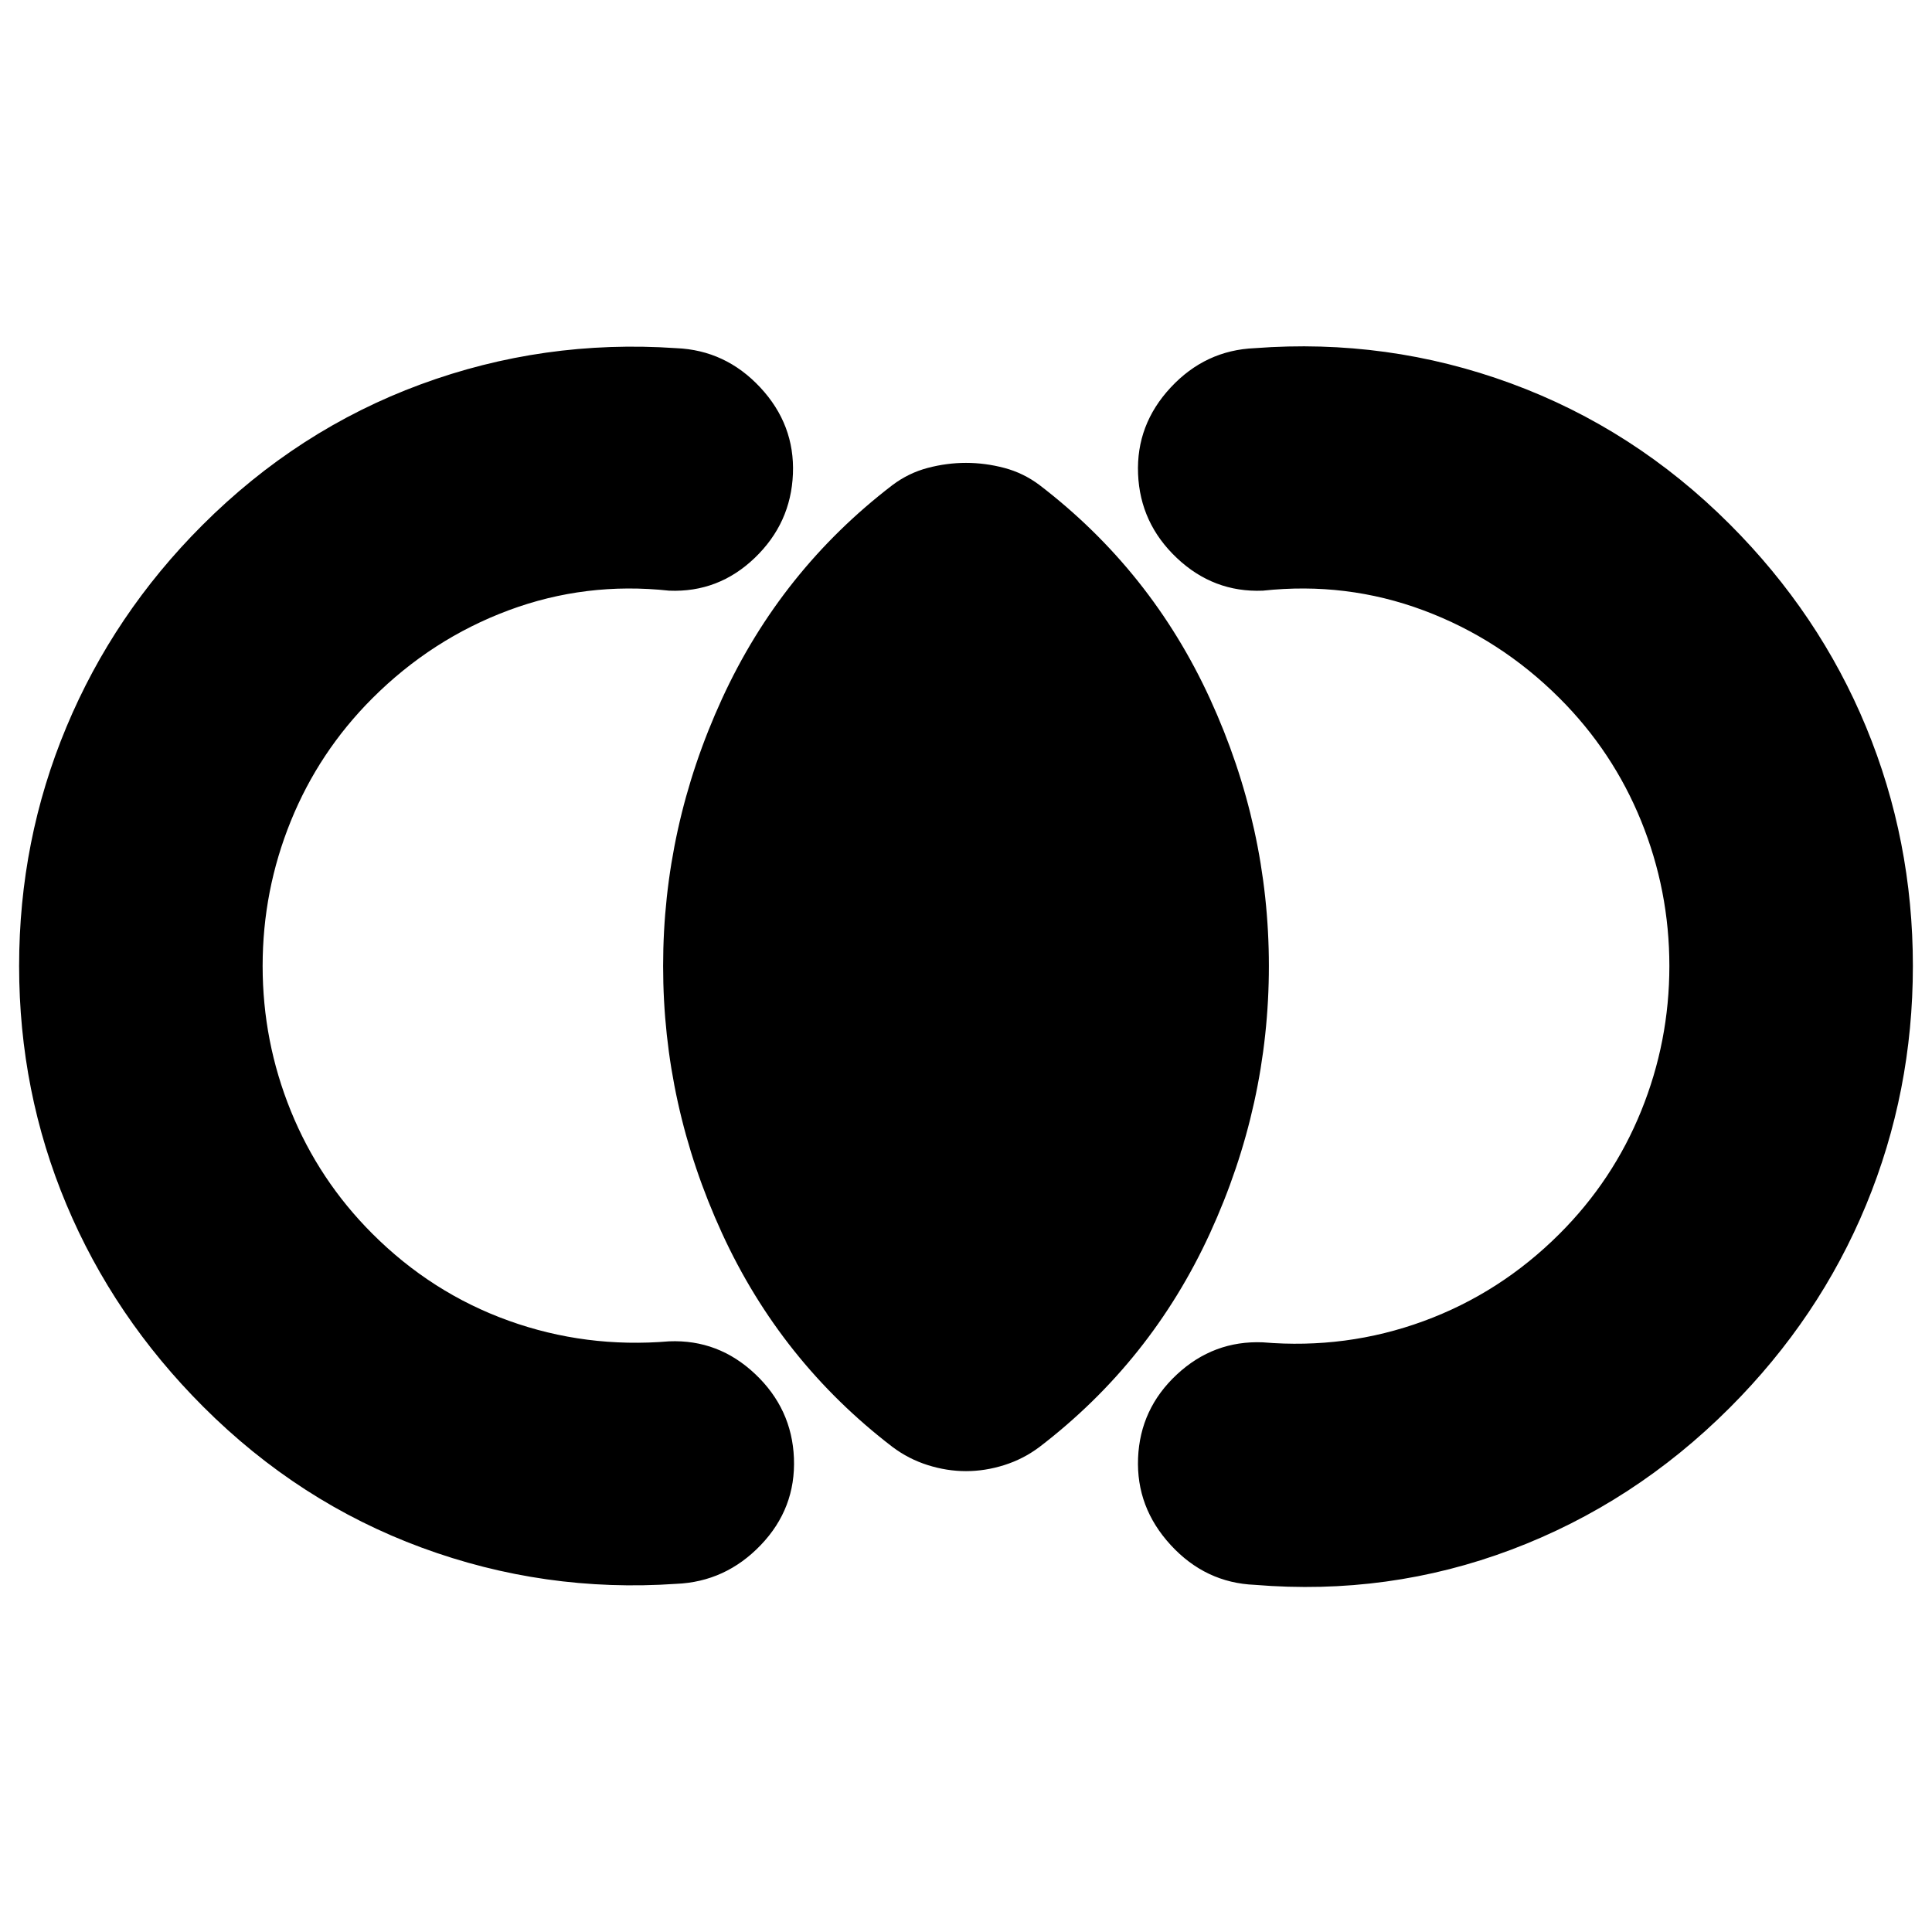 <svg xmlns="http://www.w3.org/2000/svg" height="24" viewBox="0 -960 960 960" width="24"><path d="M9.5-480q0-62.5 23.5-118.75T100.5-699Q148-746.5 209-769t127-18q24.5 1 41.75 19.5t16.25 43q-1 24.5-19 41.75t-42.5 16.25q-41.5-4.5-79.75 9.75T185-613q-26.5 26.5-40.5 61t-14 72q0 37.5 14 72t40.5 61q29.5 29.5 67.75 43.25t79.75 10.25q24.5-1 42.75 16.25t19.25 41.75q1 25-16.5 43.25T336-173q-65.5 4.5-126.5-18T101-261q-44.5-44.5-68-100.5T9.5-480Zm941 0q0 62.5-23.25 118.75T859.5-260.5Q812-213 751-190t-127.5 17.5q-24.5-1-41.75-19.75T565.5-235.5q1-24.5 19.25-41.5t42.75-16q41.5 3.5 79.75-10.5T775-347q26.5-26.5 40.5-61t14-72q0-37.5-14-72T775-613q-29.5-29.5-67.75-43.75t-79.75-9.75q-24.5 1-42.75-16.25T565.5-724.5q-1-24.5 16.25-43T623.5-787q66-5 127.25 17.5t108.75 70Q904-655 927.25-598.75T950.5-480ZM480-229q-9.5 0-19-3t-17.5-9q-55.5-42.5-84.75-106.25T329.5-480q0-69 29.25-132.75T443.5-719q8-6 17.5-8.5t19-2.5q9.5 0 19 2.5t17.5 8.5q55.5 42.5 84.75 106.25T630.5-480q0 69-29.25 132.75T516.5-241q-8 6-17.5 9t-19 3Z"/></svg>